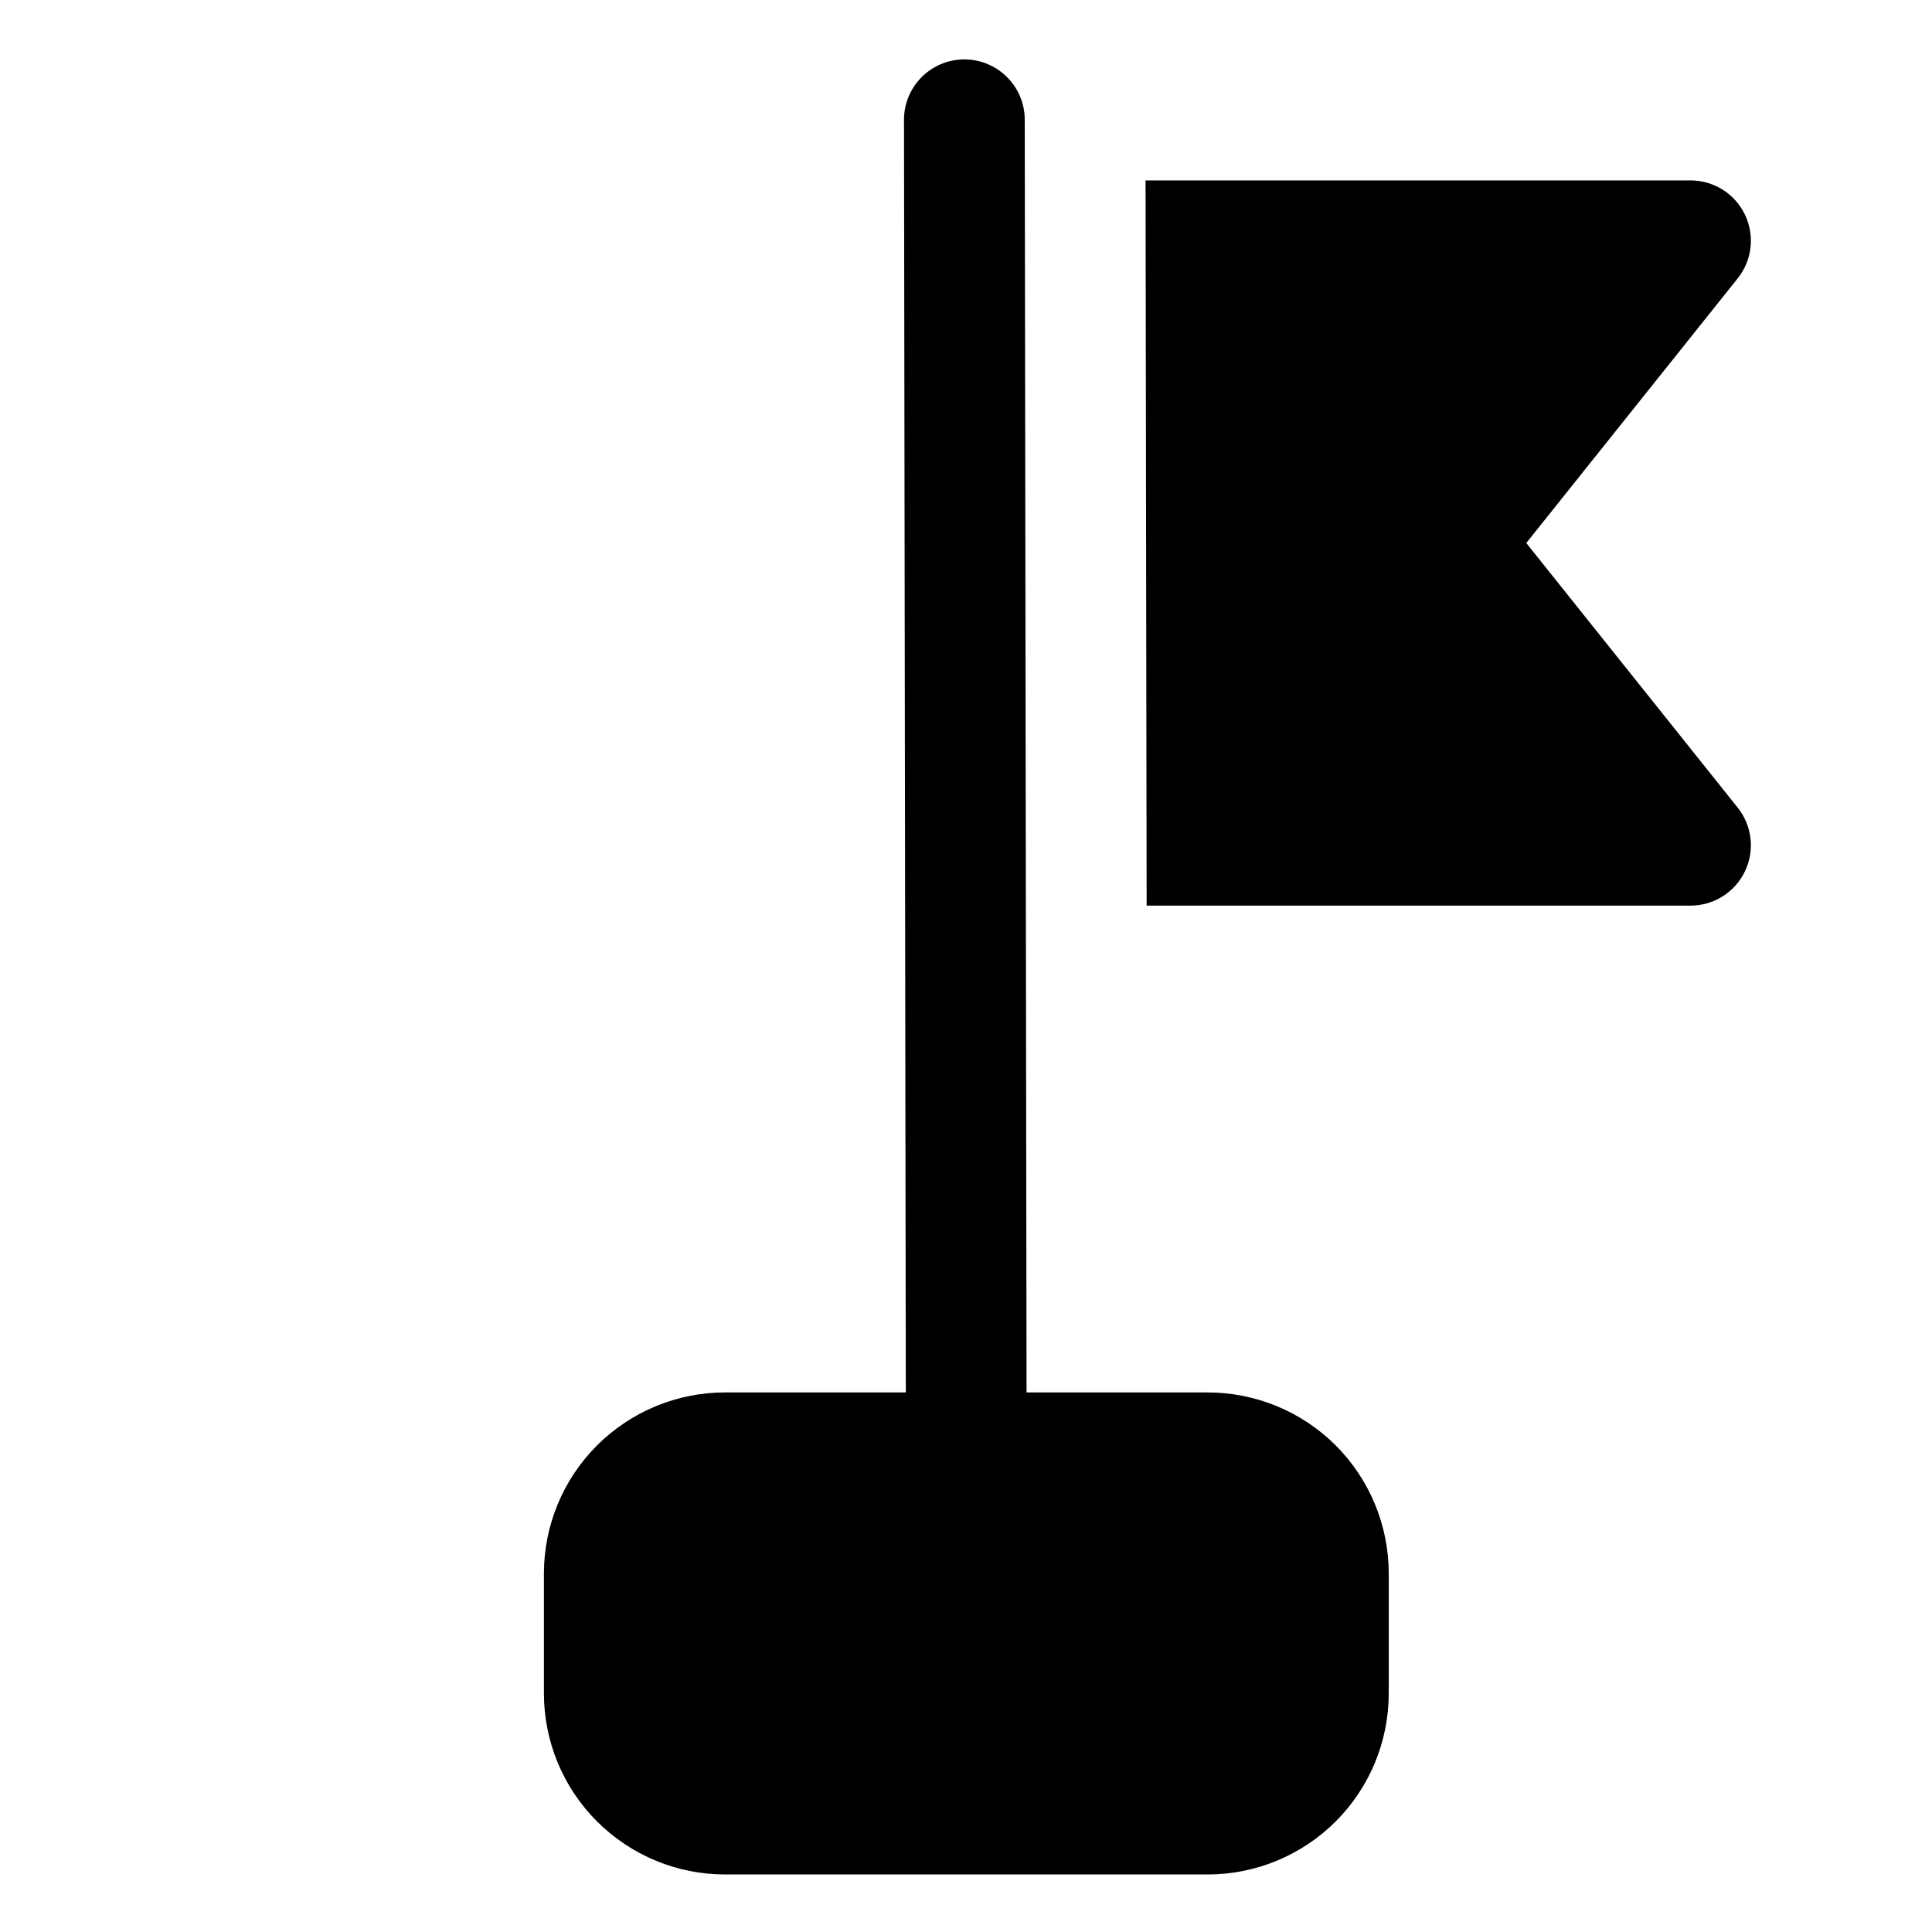 <?xml version="1.0" ?><!DOCTYPE svg  PUBLIC '-//W3C//DTD SVG 1.1//EN'  'http://www.w3.org/Graphics/SVG/1.1/DTD/svg11.dtd'><svg height="100%" style="fill-rule:evenodd;clip-rule:evenodd;stroke-linejoin:round;stroke-miterlimit:2;" version="1.1" viewBox="0 0 32 32" width="100%" xml:space="preserve" xmlns="http://www.w3.org/2000/svg" xmlns:serif="http://www.serif.com/" xmlns:xlink="http://www.w3.org/1999/xlink"><path d="M15.003,23.063l-2.994,-0c-0.795,-0 -1.558,0.316 -2.121,0.878c-0.563,0.563 -0.879,1.326 -0.879,2.122c0,0.638 0,1.345 0,1.984c0,0.796 0.316,1.559 0.879,2.121c0.563,0.563 1.326,0.879 2.121,0.879l7.993,0c0.796,0 1.559,-0.316 2.122,-0.879c0.562,-0.562 0.878,-1.325 0.878,-2.121l0,-1.984c0,-0.796 -0.316,-1.559 -0.878,-2.122c-0.563,-0.562 -1.326,-0.878 -2.122,-0.878l-2.999,-0l-0.03,-21.081c-0.001,-0.551 -0.45,-0.999 -1.002,-0.998c-0.551,0.001 -0.999,0.449 -0.998,1.001l0.03,21.078Z"/><path d="M18.974,2.988l0.018,12.012l9.008,-0c0.384,0 0.735,-0.22 0.901,-0.567c0.167,-0.346 0.12,-0.757 -0.12,-1.057l-3.501,-4.382c0,-0 3.501,-4.382 3.501,-4.382c0.24,-0.3 0.287,-0.712 0.12,-1.058c-0.166,-0.346 -0.517,-0.566 -0.901,-0.566l-9.026,-0Z"/></svg>
